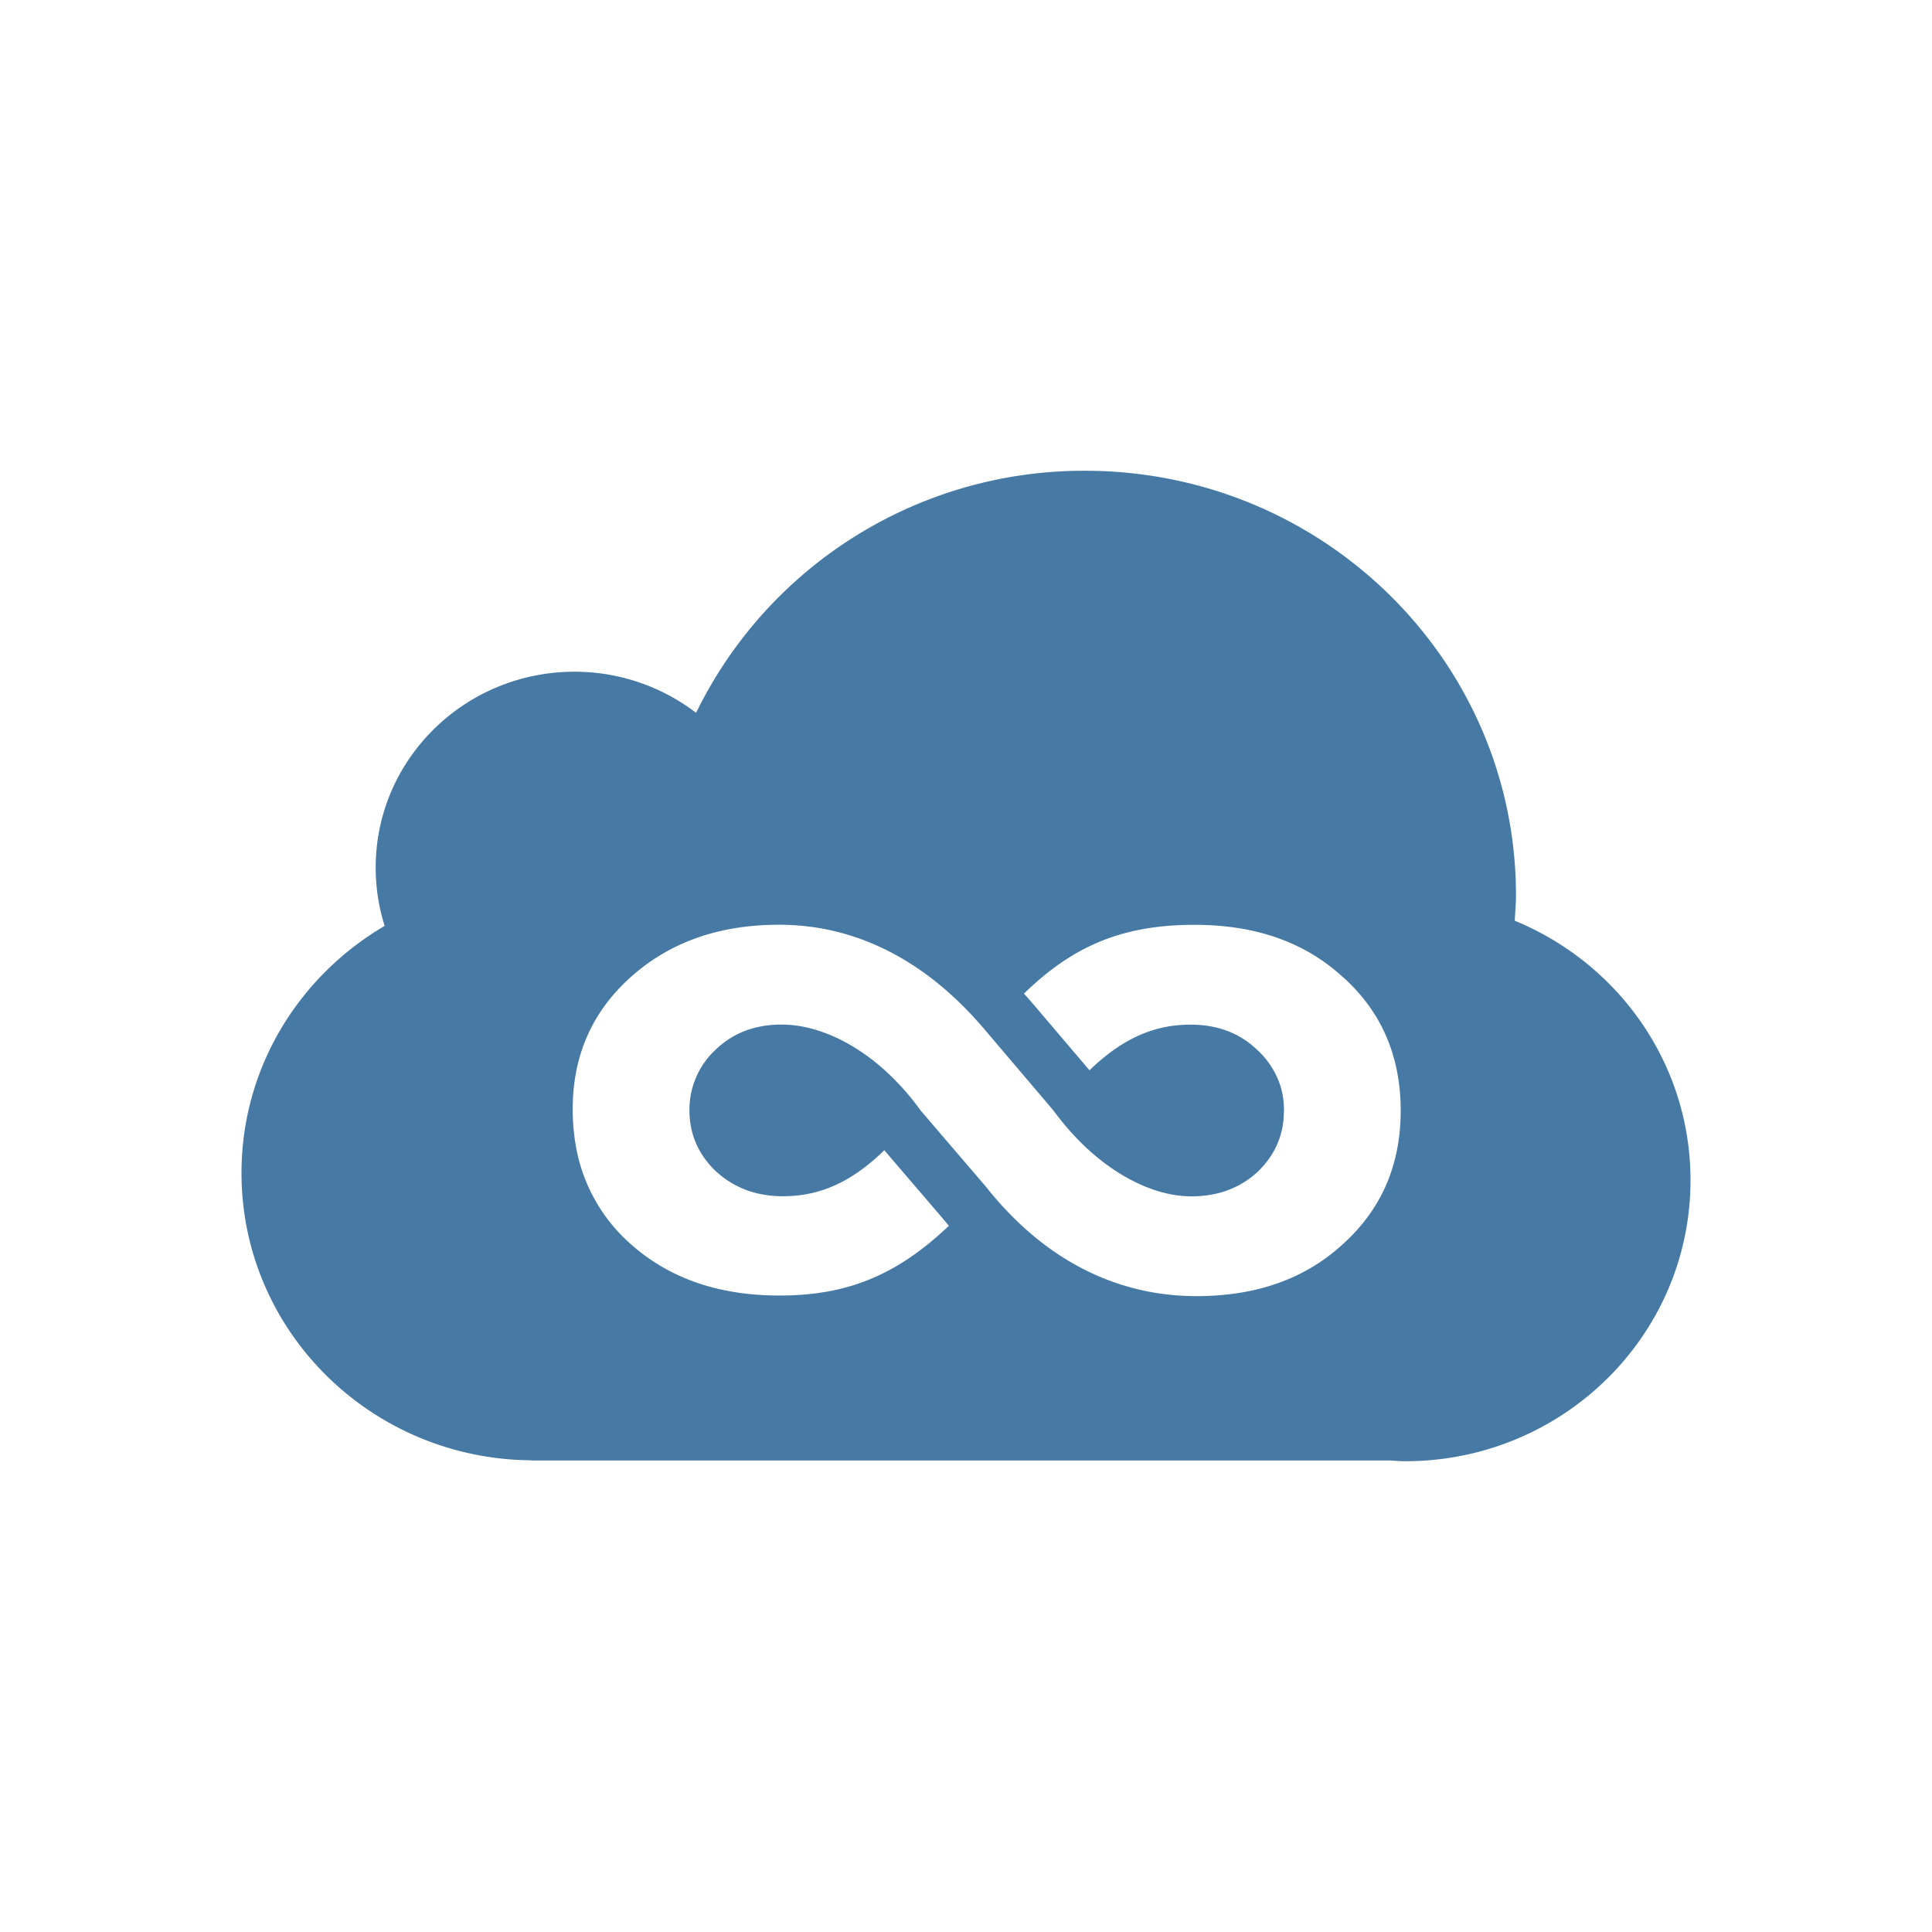 <svg xmlns="http://www.w3.org/2000/svg" width="48" height="48" fill="none"><path fill="#4679A4" fill-rule="evenodd" d="M37.633 22.875c.012-.21.031-.419.031-.632 0-5.825-4.794-10.547-10.71-10.547a10.715 10.715 0 0 0-9.66 6.014 4.962 4.962 0 0 0-3.02-1.021c-2.728 0-4.94 2.178-4.94 4.865 0 .505.077.992.223 1.45C7.43 24.25 6 26.528 6 29.142c0 3.908 3.187 7.078 7.142 7.138l.084.005h21.297c.13.006.256.019.387.019 3.916 0 7.09-3.125 7.09-6.982 0-2.906-1.804-5.395-4.367-6.447Zm-21.969 8.028a4.193 4.193 0 0 1-1.346-2.37 5.226 5.226 0 0 1-.089-.979c0-1.325.481-2.42 1.447-3.283.965-.864 2.193-1.297 3.684-1.296 1.53 0 2.973.572 4.247 1.718.318.285.625.607.922.963l1.638 1.927c.284.388.588.723.902 1.006.842.756 1.755 1.134 2.526 1.134.656 0 1.204-.2 1.645-.604.385-.366.602-.805.65-1.312l.01-.222c0-.221-.031-.43-.095-.626a2.073 2.073 0 0 0-.576-.88c-.435-.416-.984-.622-1.65-.622-.817 0-1.626.276-2.511 1.134l-1.451-1.706-.177-.198c1.269-1.243 2.535-1.71 4.24-1.71 1.512 0 2.735.43 3.67 1.287l.022.017c.951.855 1.428 1.96 1.428 3.316 0 .336-.03.656-.09.962-.178.918-.626 1.7-1.343 2.348-.703.648-1.562 1.053-2.575 1.214a6.779 6.779 0 0 1-1.067.081c-1.565 0-3.012-.56-4.257-1.677a8.439 8.439 0 0 1-.963-1.03l-1.639-1.913a6.3 6.3 0 0 0-.888-.996c-.84-.754-1.765-1.131-2.558-1.131a2.7 2.7 0 0 0-.692.086c-.357.096-.67.273-.94.53a2.032 2.032 0 0 0-.659 1.51c0 .581.21 1.079.629 1.492l.032.03c.45.412 1.003.617 1.66.617.824 0 1.636-.277 2.52-1.143l1.444 1.685.16.192c-1.318 1.258-2.572 1.734-4.211 1.733-1.51 0-2.742-.428-3.699-1.284Z" clip-rule="evenodd"/></svg>